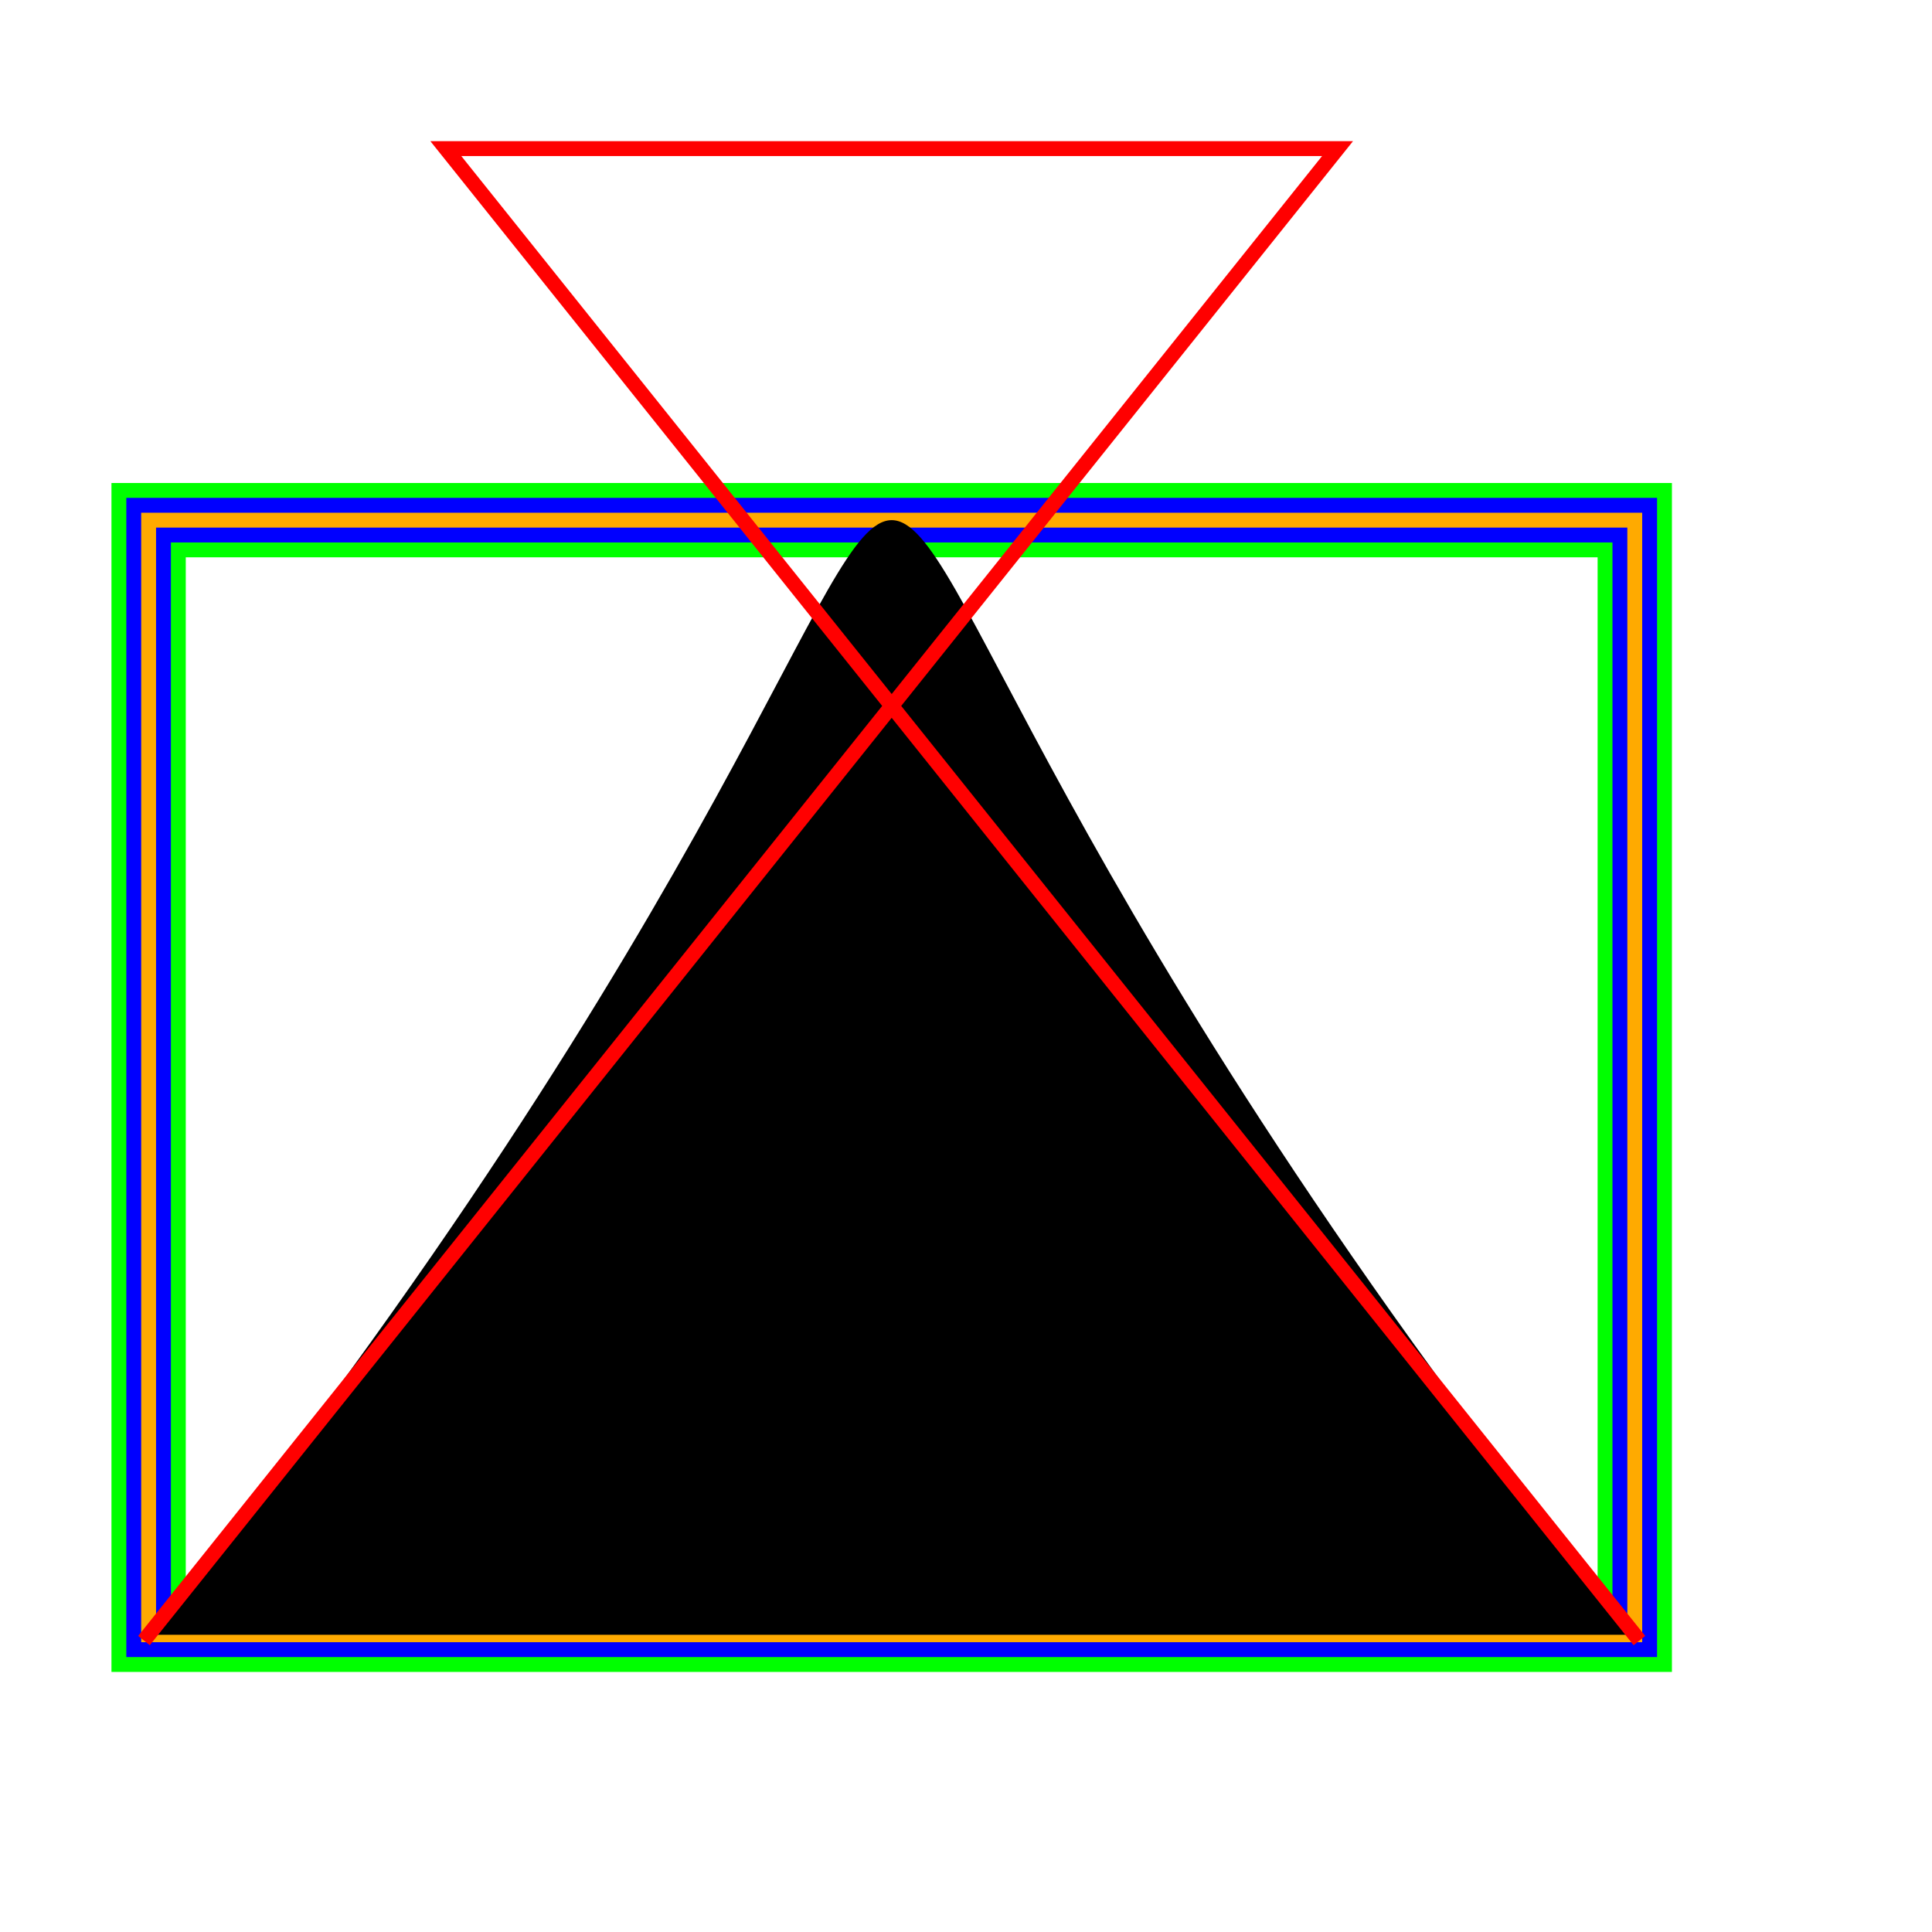 <svg xmlns="http://www.w3.org/2000/svg" stroke-width="0.3" stroke-dasharray="none" fill="black" stroke="black" font-family="Arial, sans-serif" font-size="10pt" font-weight="normal" font-style="normal" width="130" height="130" viewBox="0 0 130 130" style="width: 130px; height: 130px; border: none;"><path stroke-width="5" fill="none" stroke="#0f0" stroke-linecap="square" d="M10 35L110 35L110 110L10 110L10 35"/><path stroke-width="3" fill="none" stroke="#00f" stroke-linecap="square" d="M10 35L110 35L110 110L10 110L10 35"/><path stroke-width="1" fill="none" stroke="#fa0" stroke-linecap="square" d="M10 35L110 35L110 110L10 110L10 35"/><path stroke-width="1" fill="#000" stroke="none" stroke-linecap="square" d="M10 110C90 10,30 10,110 110"/><path stroke-width="1" fill="none" stroke="#f00" stroke-linecap="square" d="M10 110L90 10L30 10L110 110"/></svg>